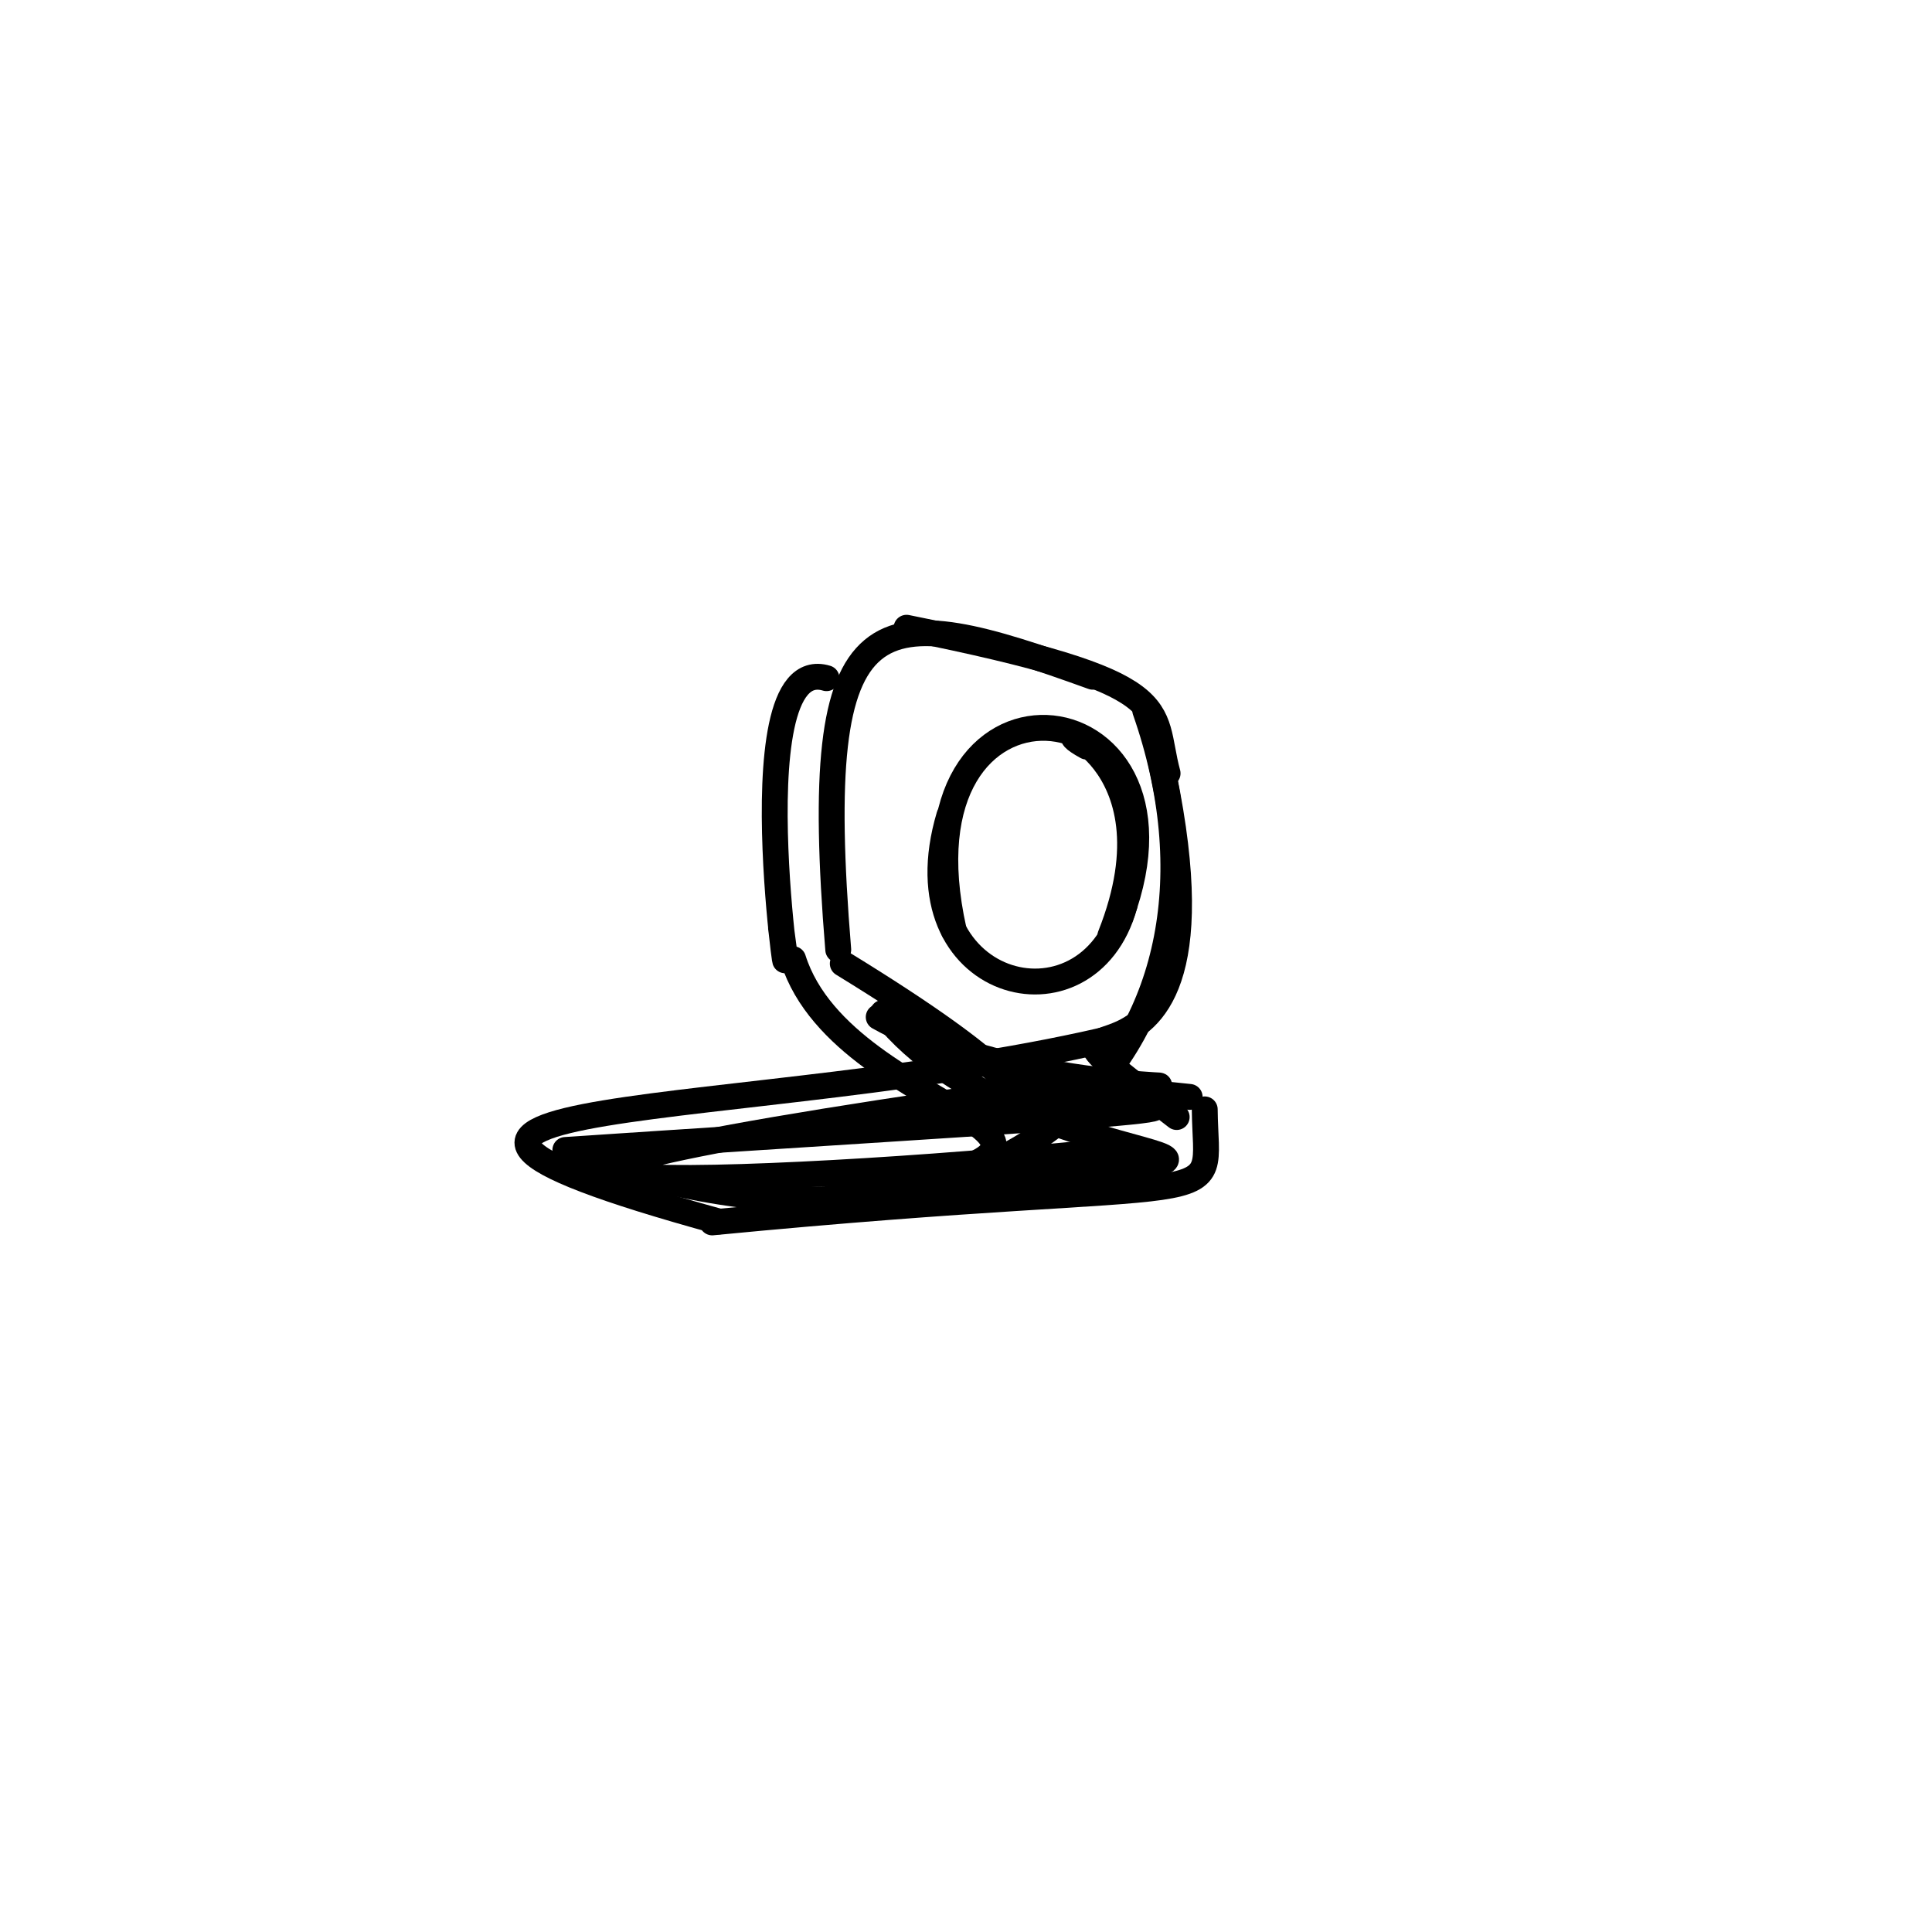 <?xml version="1.0" ?>
<svg height="224" version="1.1" width="224" xmlns="http://www.w3.org/2000/svg">
  <defs/>
  <g>
    <path d="M 128.734 108.506 C 137.093 87.48 119.385 82.949 125.994 86.566" fill="none" stroke="rgb(0, 0, 0)" stroke-linecap="round" stroke-linejoin="round" stroke-opacity="1.0" stroke-width="3.0"/>
    <path d="M 91.957 111.205 C 97.98 130.287 138.279 131.814 96.444 138.852" fill="none" stroke="rgb(0, 0, 0)" stroke-linecap="round" stroke-linejoin="round" stroke-opacity="1.0" stroke-width="3.0"/>
    <path d="M 101.88 117.92 C 120.235 128.165 152.016 125.265 122.118 125.964" fill="none" stroke="rgb(0, 0, 0)" stroke-linecap="round" stroke-linejoin="round" stroke-opacity="1.0" stroke-width="3.0"/>
    <path d="M 139.68 128.624 C 139.803 141.222 144.935 135.69 82.574 141.728" fill="none" stroke="rgb(0, 0, 0)" stroke-linecap="round" stroke-linejoin="round" stroke-opacity="1.0" stroke-width="3.0"/>
    <path d="M 110.577 107.863 C 103.218 74.936 140.191 78.744 129.925 106.248" fill="none" stroke="rgb(0, 0, 0)" stroke-linecap="round" stroke-linejoin="round" stroke-opacity="1.0" stroke-width="3.0"/>
    <path d="M 110.06 94.59 C 104.057 114.745 126.141 120.437 130.383 104.935" fill="none" stroke="rgb(0, 0, 0)" stroke-linecap="round" stroke-linejoin="round" stroke-opacity="1.0" stroke-width="3.0"/>
    <path d="M 126.699 78.463 C 101.449 69.346 93.782 68.722 97.188 110.111" fill="none" stroke="rgb(0, 0, 0)" stroke-linecap="round" stroke-linejoin="round" stroke-opacity="1.0" stroke-width="3.0"/>
    <path d="M 65.548 133.329 C 125.181 129.336 154.377 128.109 117.69 127.9" fill="none" stroke="rgb(0, 0, 0)" stroke-linecap="round" stroke-linejoin="round" stroke-opacity="1.0" stroke-width="3.0"/>
    <path d="M 129.598 120.217 C 87.65 130.37 28.417 126.507 83.335 141.624" fill="none" stroke="rgb(0, 0, 0)" stroke-linecap="round" stroke-linejoin="round" stroke-opacity="1.0" stroke-width="3.0"/>
    <path d="M 95.828 78.63 C 84.625 75.267 93.007 125.152 90.554 107.589" fill="none" stroke="rgb(0, 0, 0)" stroke-linecap="round" stroke-linejoin="round" stroke-opacity="1.0" stroke-width="3.0"/>
    <path d="M 117.966 126.657 C 23.47 140.158 94.74 137.244 131.047 133.173" fill="none" stroke="rgb(0, 0, 0)" stroke-linecap="round" stroke-linejoin="round" stroke-opacity="1.0" stroke-width="3.0"/>
    <path d="M 105.107 72.782 C 137.273 79.246 133.277 81.922 135.373 89.664" fill="none" stroke="rgb(0, 0, 0)" stroke-linecap="round" stroke-linejoin="round" stroke-opacity="1.0" stroke-width="3.0"/>
    <path d="M 102.372 117.425 C 118.804 138.147 163.87 132.189 108.216 137.688" fill="none" stroke="rgb(0, 0, 0)" stroke-linecap="round" stroke-linejoin="round" stroke-opacity="1.0" stroke-width="3.0"/>
    <path d="M 67.832 134.205 C 118.107 151.427 145.98 120.102 132.78 82.369" fill="none" stroke="rgb(0, 0, 0)" stroke-linecap="round" stroke-linejoin="round" stroke-opacity="1.0" stroke-width="3.0"/>
    <path d="M 97.713 111.722 C 138.675 136.845 96.185 122.704 137.933 127.177" fill="none" stroke="rgb(0, 0, 0)" stroke-linecap="round" stroke-linejoin="round" stroke-opacity="1.0" stroke-width="3.0"/>
    <path d="M 133.85 85.135 C 146.631 137.823 110.779 109.748 136.427 129.511" fill="none" stroke="rgb(0, 0, 0)" stroke-linecap="round" stroke-linejoin="round" stroke-opacity="1.0" stroke-width="3.0"/>
  </g>
</svg>
